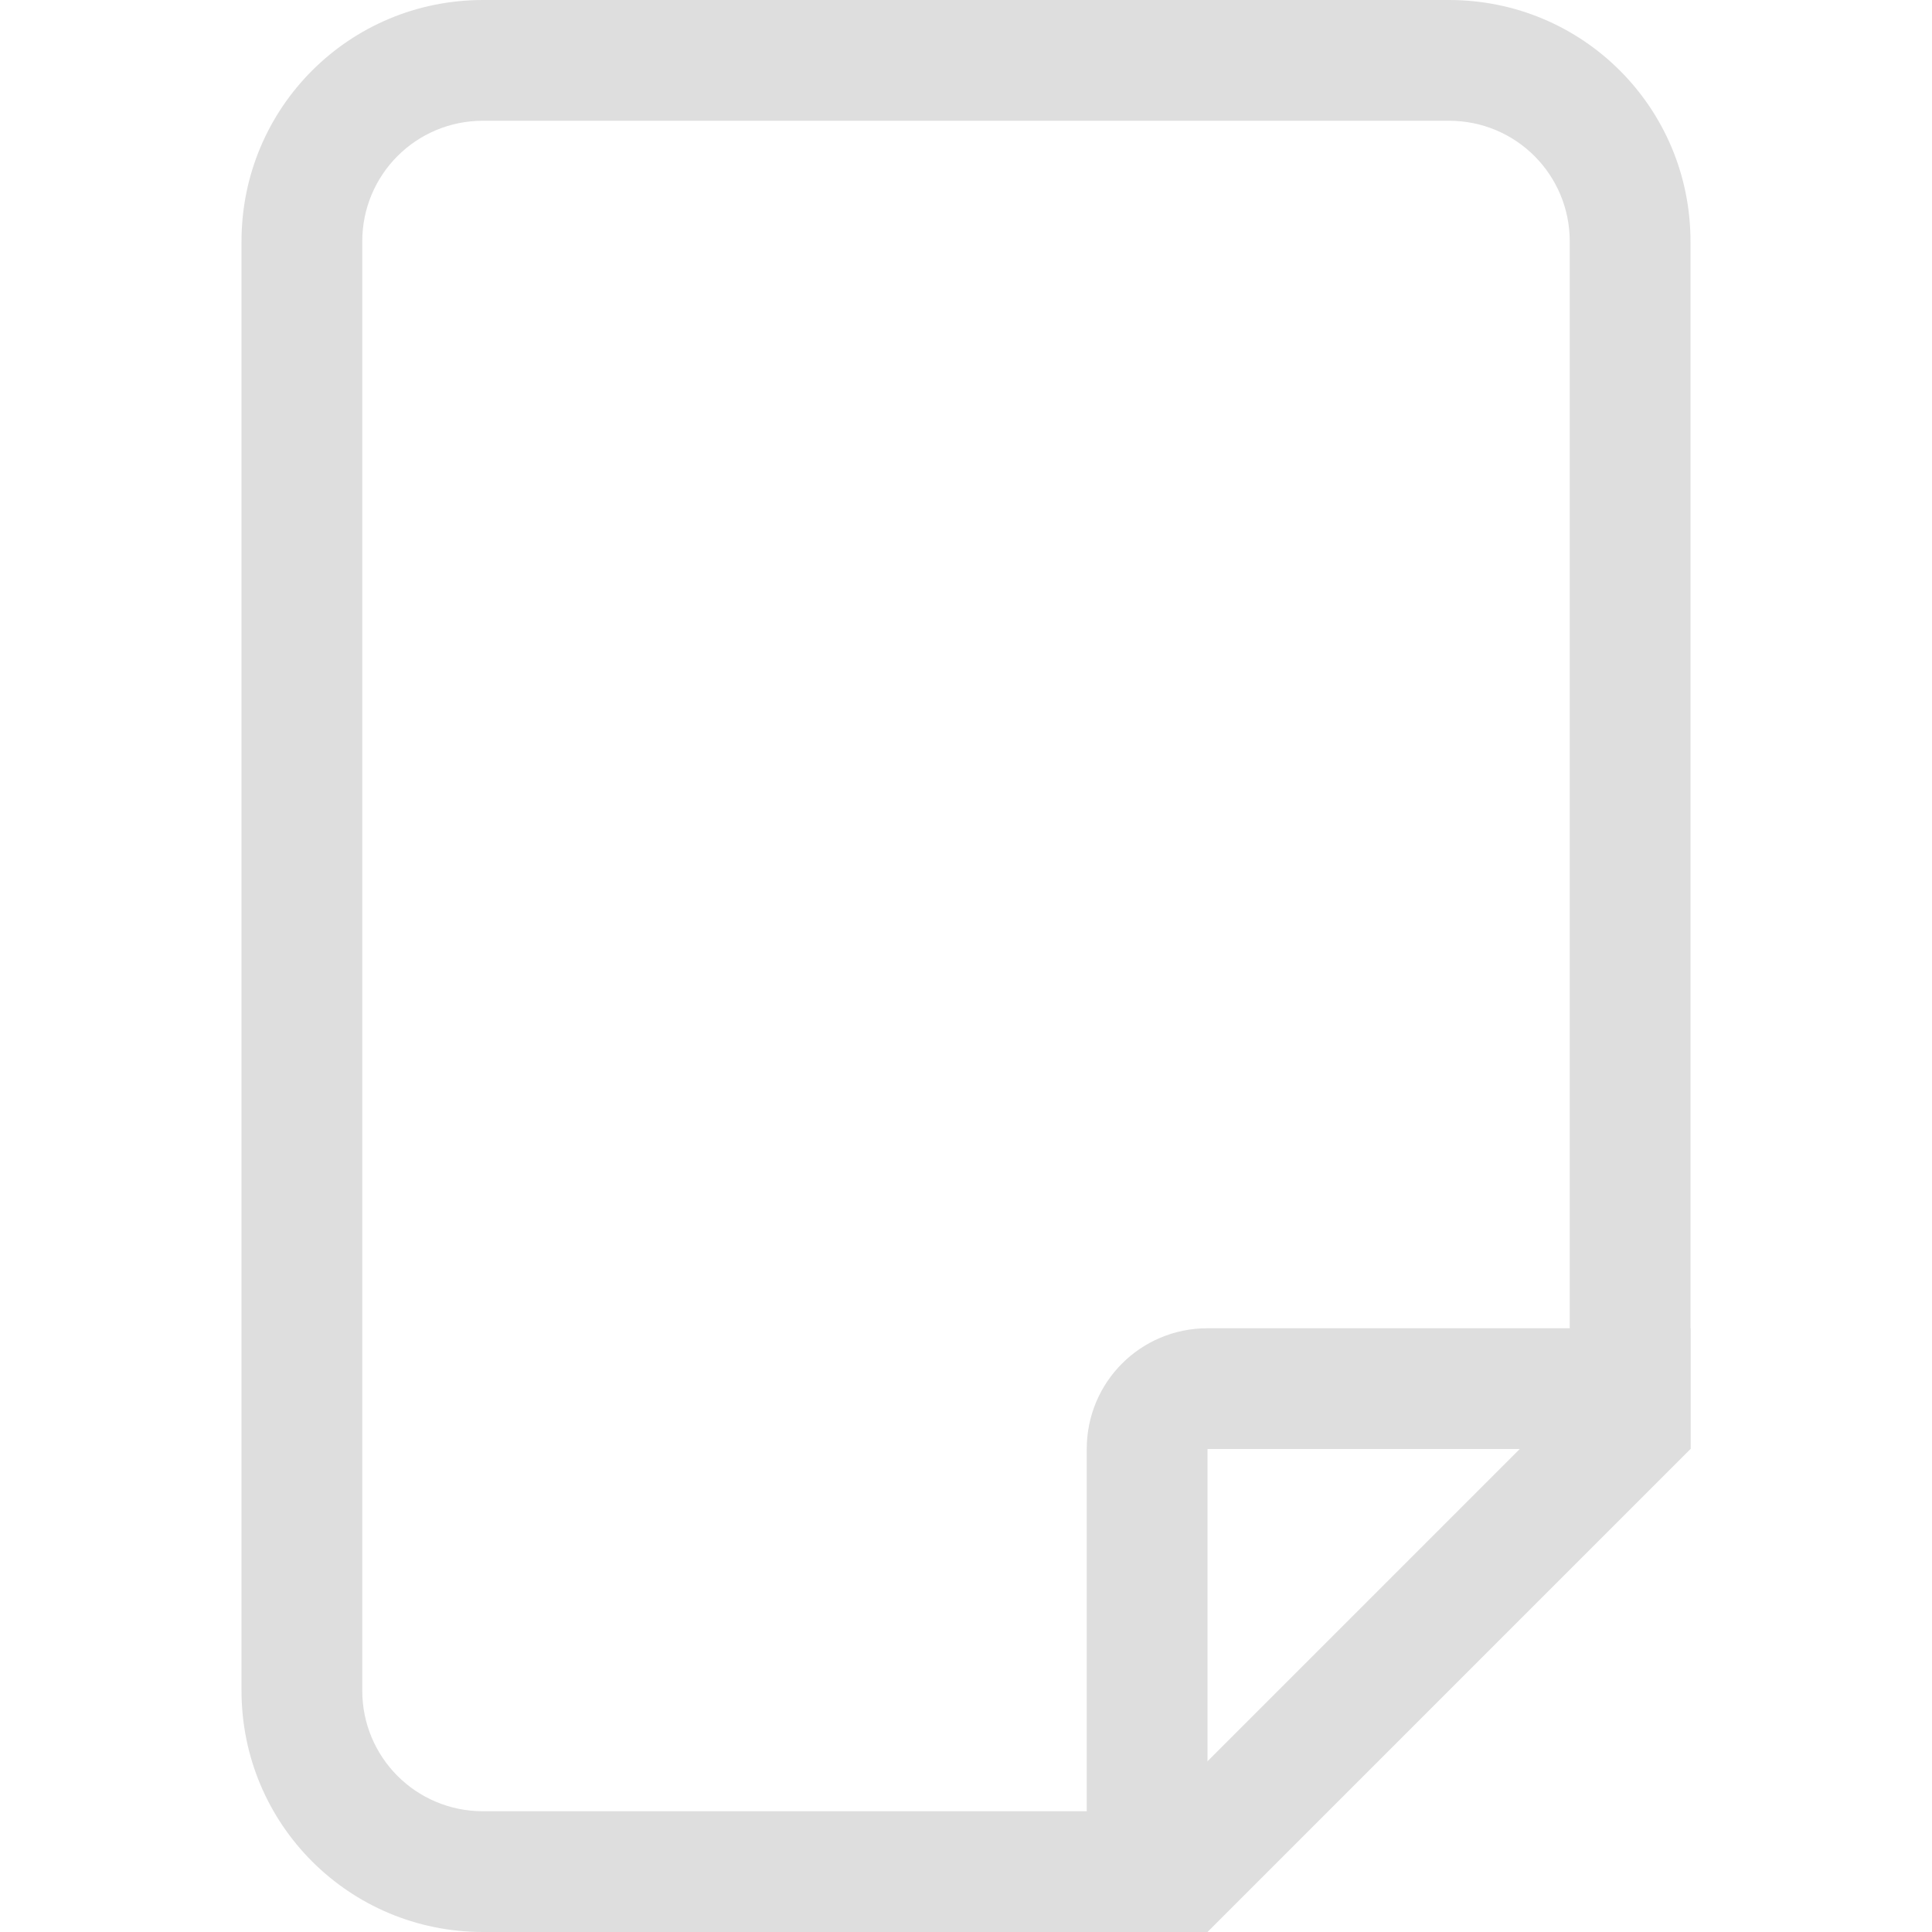 <?xml version="1.0" encoding="UTF-8"?>
<svg width="16" height="16" xmlns="http://www.w3.org/2000/svg">
 <path transform="matrix(0 1 1 0 0 0)" d="M2 2C.892 2 0 2.892 0 4v8c0 1.108.892 2 2 2h10v-1H2c-.554 0-1-.446-1-1V4c0-.554.446-1 1-1h12c.554 0 1 .446 1 1v6h1V4c0-1.108-.892-2-2-2Z" fill="#dedede" stroke-linecap="round" stroke-linejoin="round"/>
 <path transform="matrix(0 1 1 0 0 0)" d="M12 9c-.554 0-1 .446-1 1v4h1v-4h4V9Z" fill="#dedede" stroke-linecap="round" stroke-linejoin="round"/>
 <path transform="matrix(0 1 1 0 0 0)" d="m15.293 9.293-4 4L12 14l4-4Z" fill="#dedede" style="-inkscape-stroke:none"/>
</svg>
